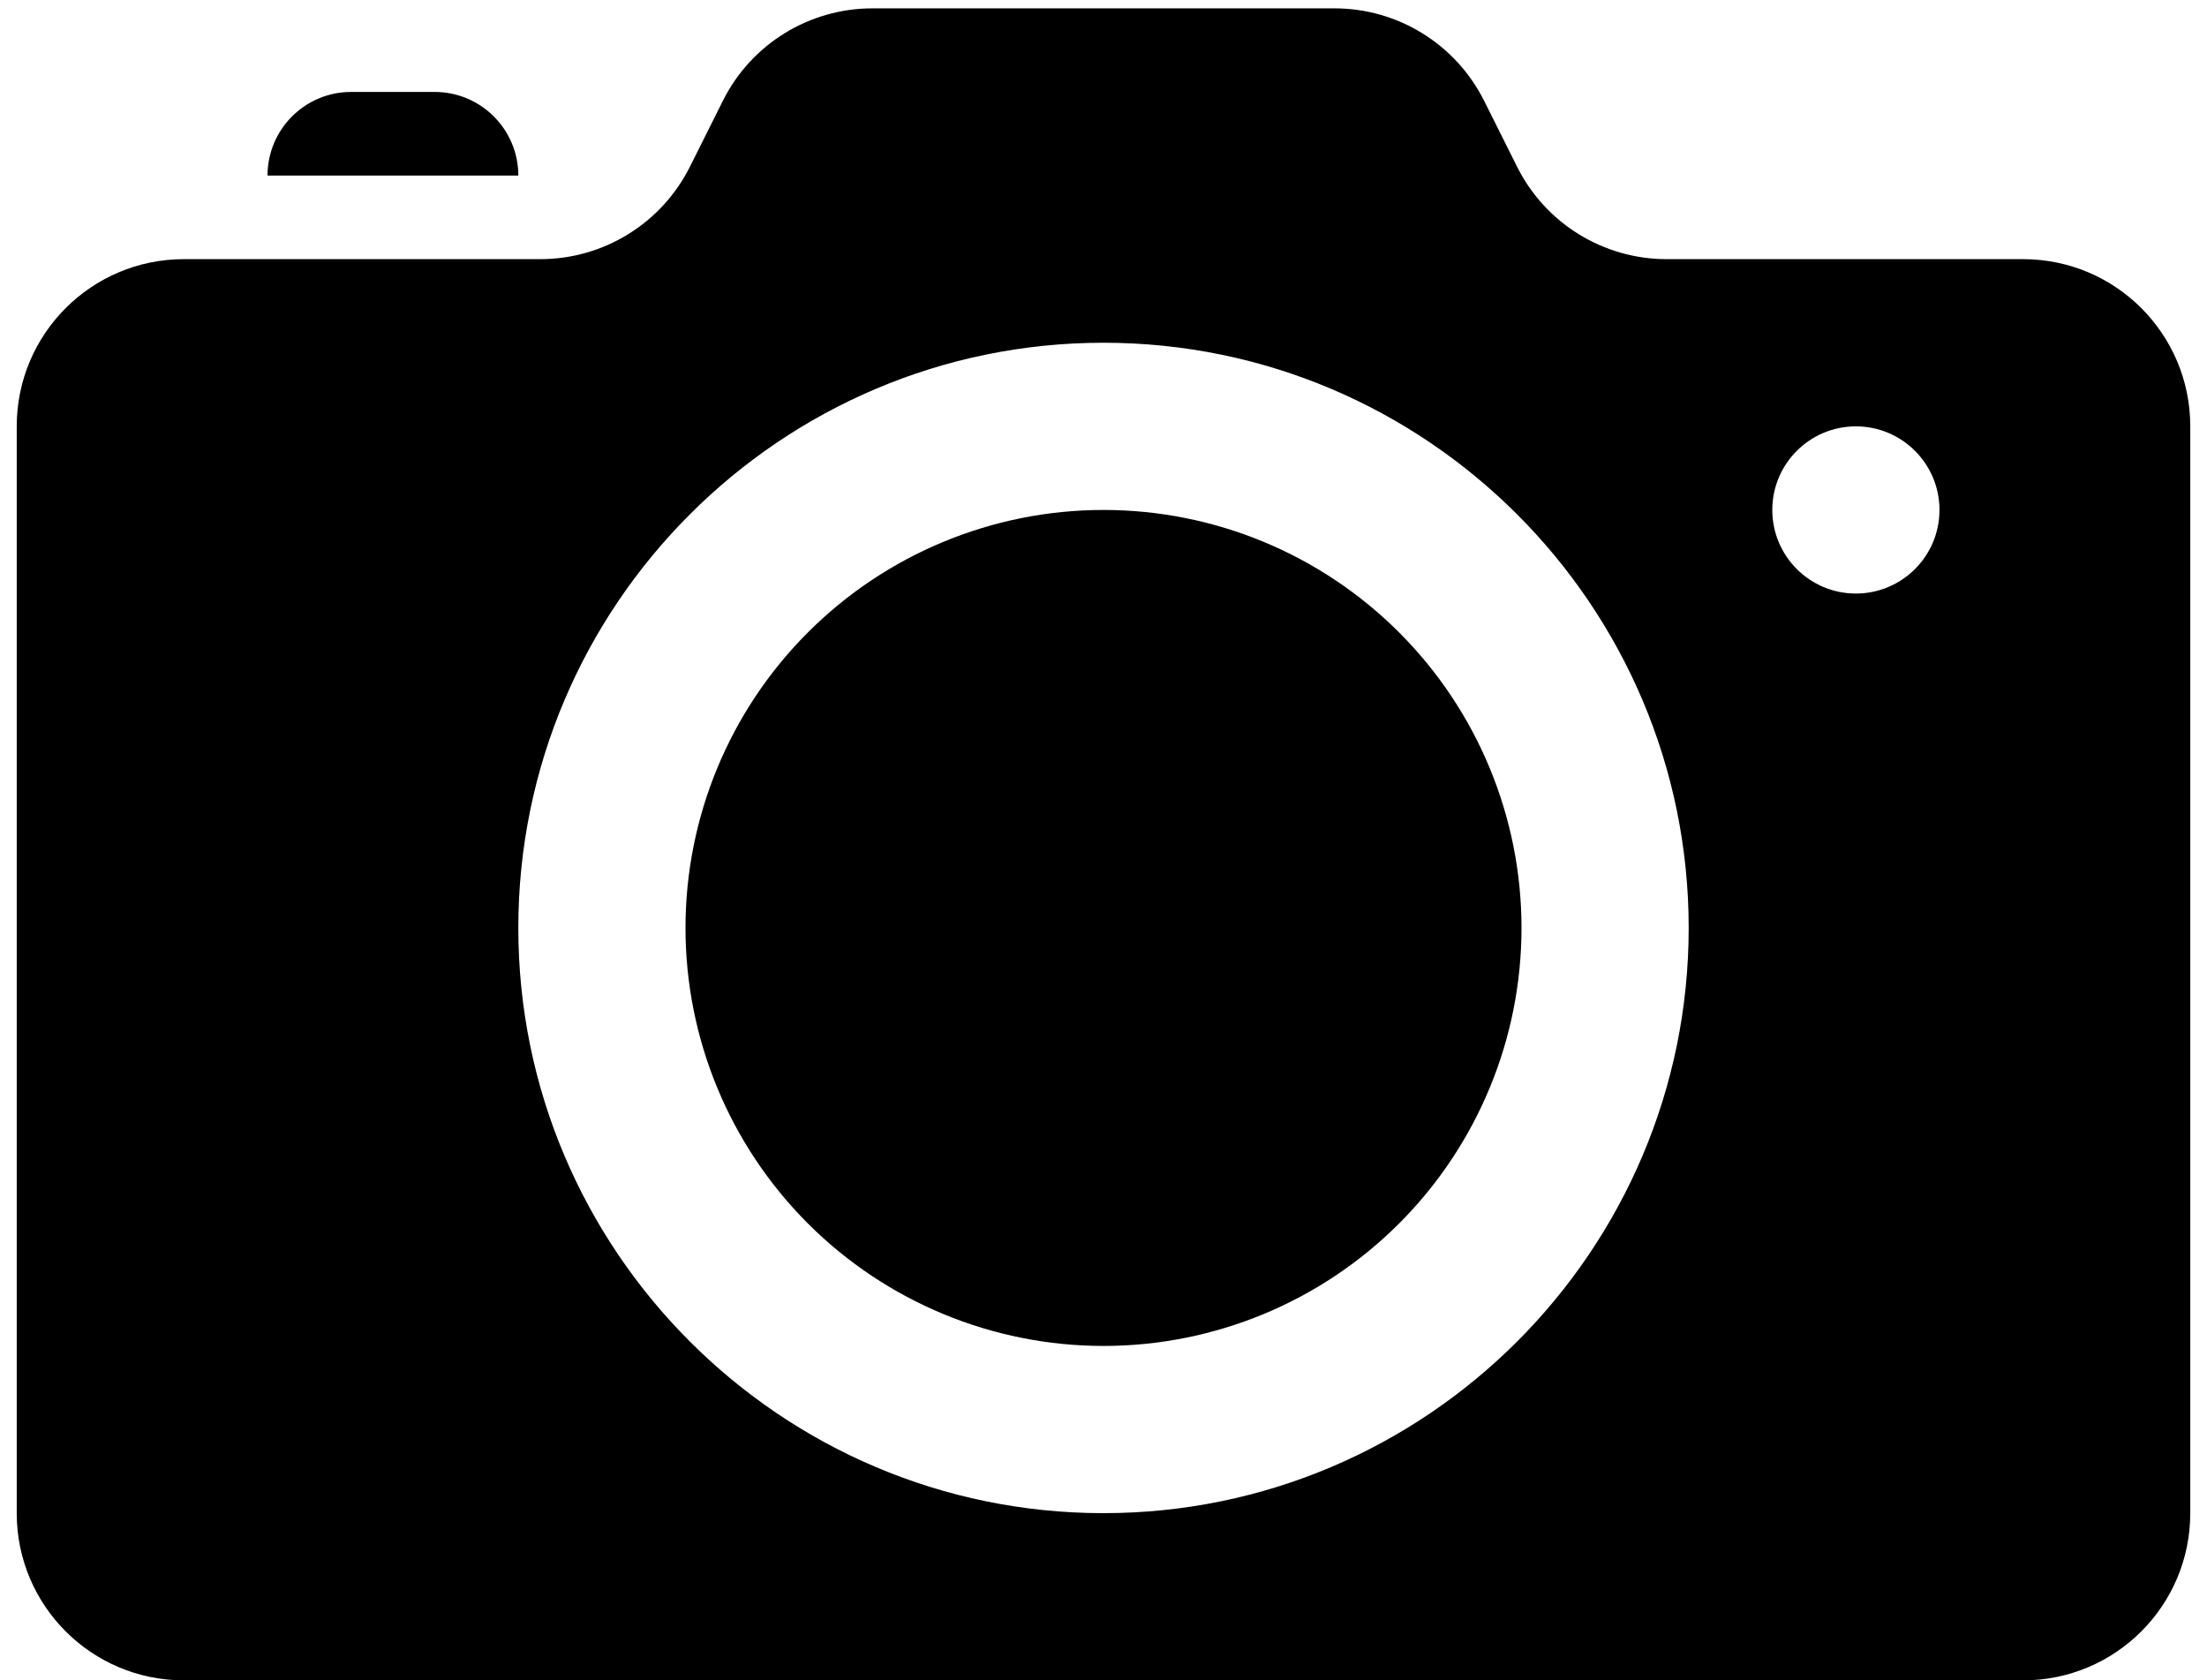 <svg width="88" height="67" viewBox="0 0 88 67" fill="none" xmlns="http://www.w3.org/2000/svg">
<path d="M34.788 0.333C32.261 0.333 29.954 1.758 28.824 4.018L27.509 6.648C26.379 8.905 24.069 10.333 21.546 10.333H7.333C3.65 10.333 0.667 13.316 0.667 17V60.333C0.667 64.016 3.65 67 7.333 67H80.667C84.35 67 87.333 64.016 87.333 60.333V17C87.333 13.316 84.35 10.333 80.667 10.333H66.454C63.928 10.333 61.621 8.908 60.491 6.648L59.176 4.018C58.046 1.761 55.736 0.333 53.212 0.333H34.788ZM14 3.666C12.16 3.666 10.667 5.16 10.667 7H20.667C20.667 5.16 19.173 3.666 17.333 3.666H14ZM44 13.666C56.867 13.666 67.333 24.133 67.333 37C67.333 49.866 56.867 60.333 44 60.333C31.133 60.333 20.667 49.866 20.667 37C20.667 24.133 31.133 13.666 44 13.666ZM74 17C75.84 17 77.333 18.493 77.333 20.333C77.333 22.173 75.84 23.666 74 23.666C72.16 23.666 70.667 22.173 70.667 20.333C70.667 18.493 72.16 17 74 17ZM44 20.333C39.58 20.333 35.341 22.089 32.215 25.215C29.089 28.34 27.333 32.579 27.333 37C27.333 41.42 29.089 45.659 32.215 48.785C35.341 51.91 39.58 53.666 44 53.666C48.42 53.666 52.66 51.91 55.785 48.785C58.911 45.659 60.667 41.42 60.667 37C60.667 32.579 58.911 28.34 55.785 25.215C52.66 22.089 48.42 20.333 44 20.333Z" fill="black"/>
</svg>
